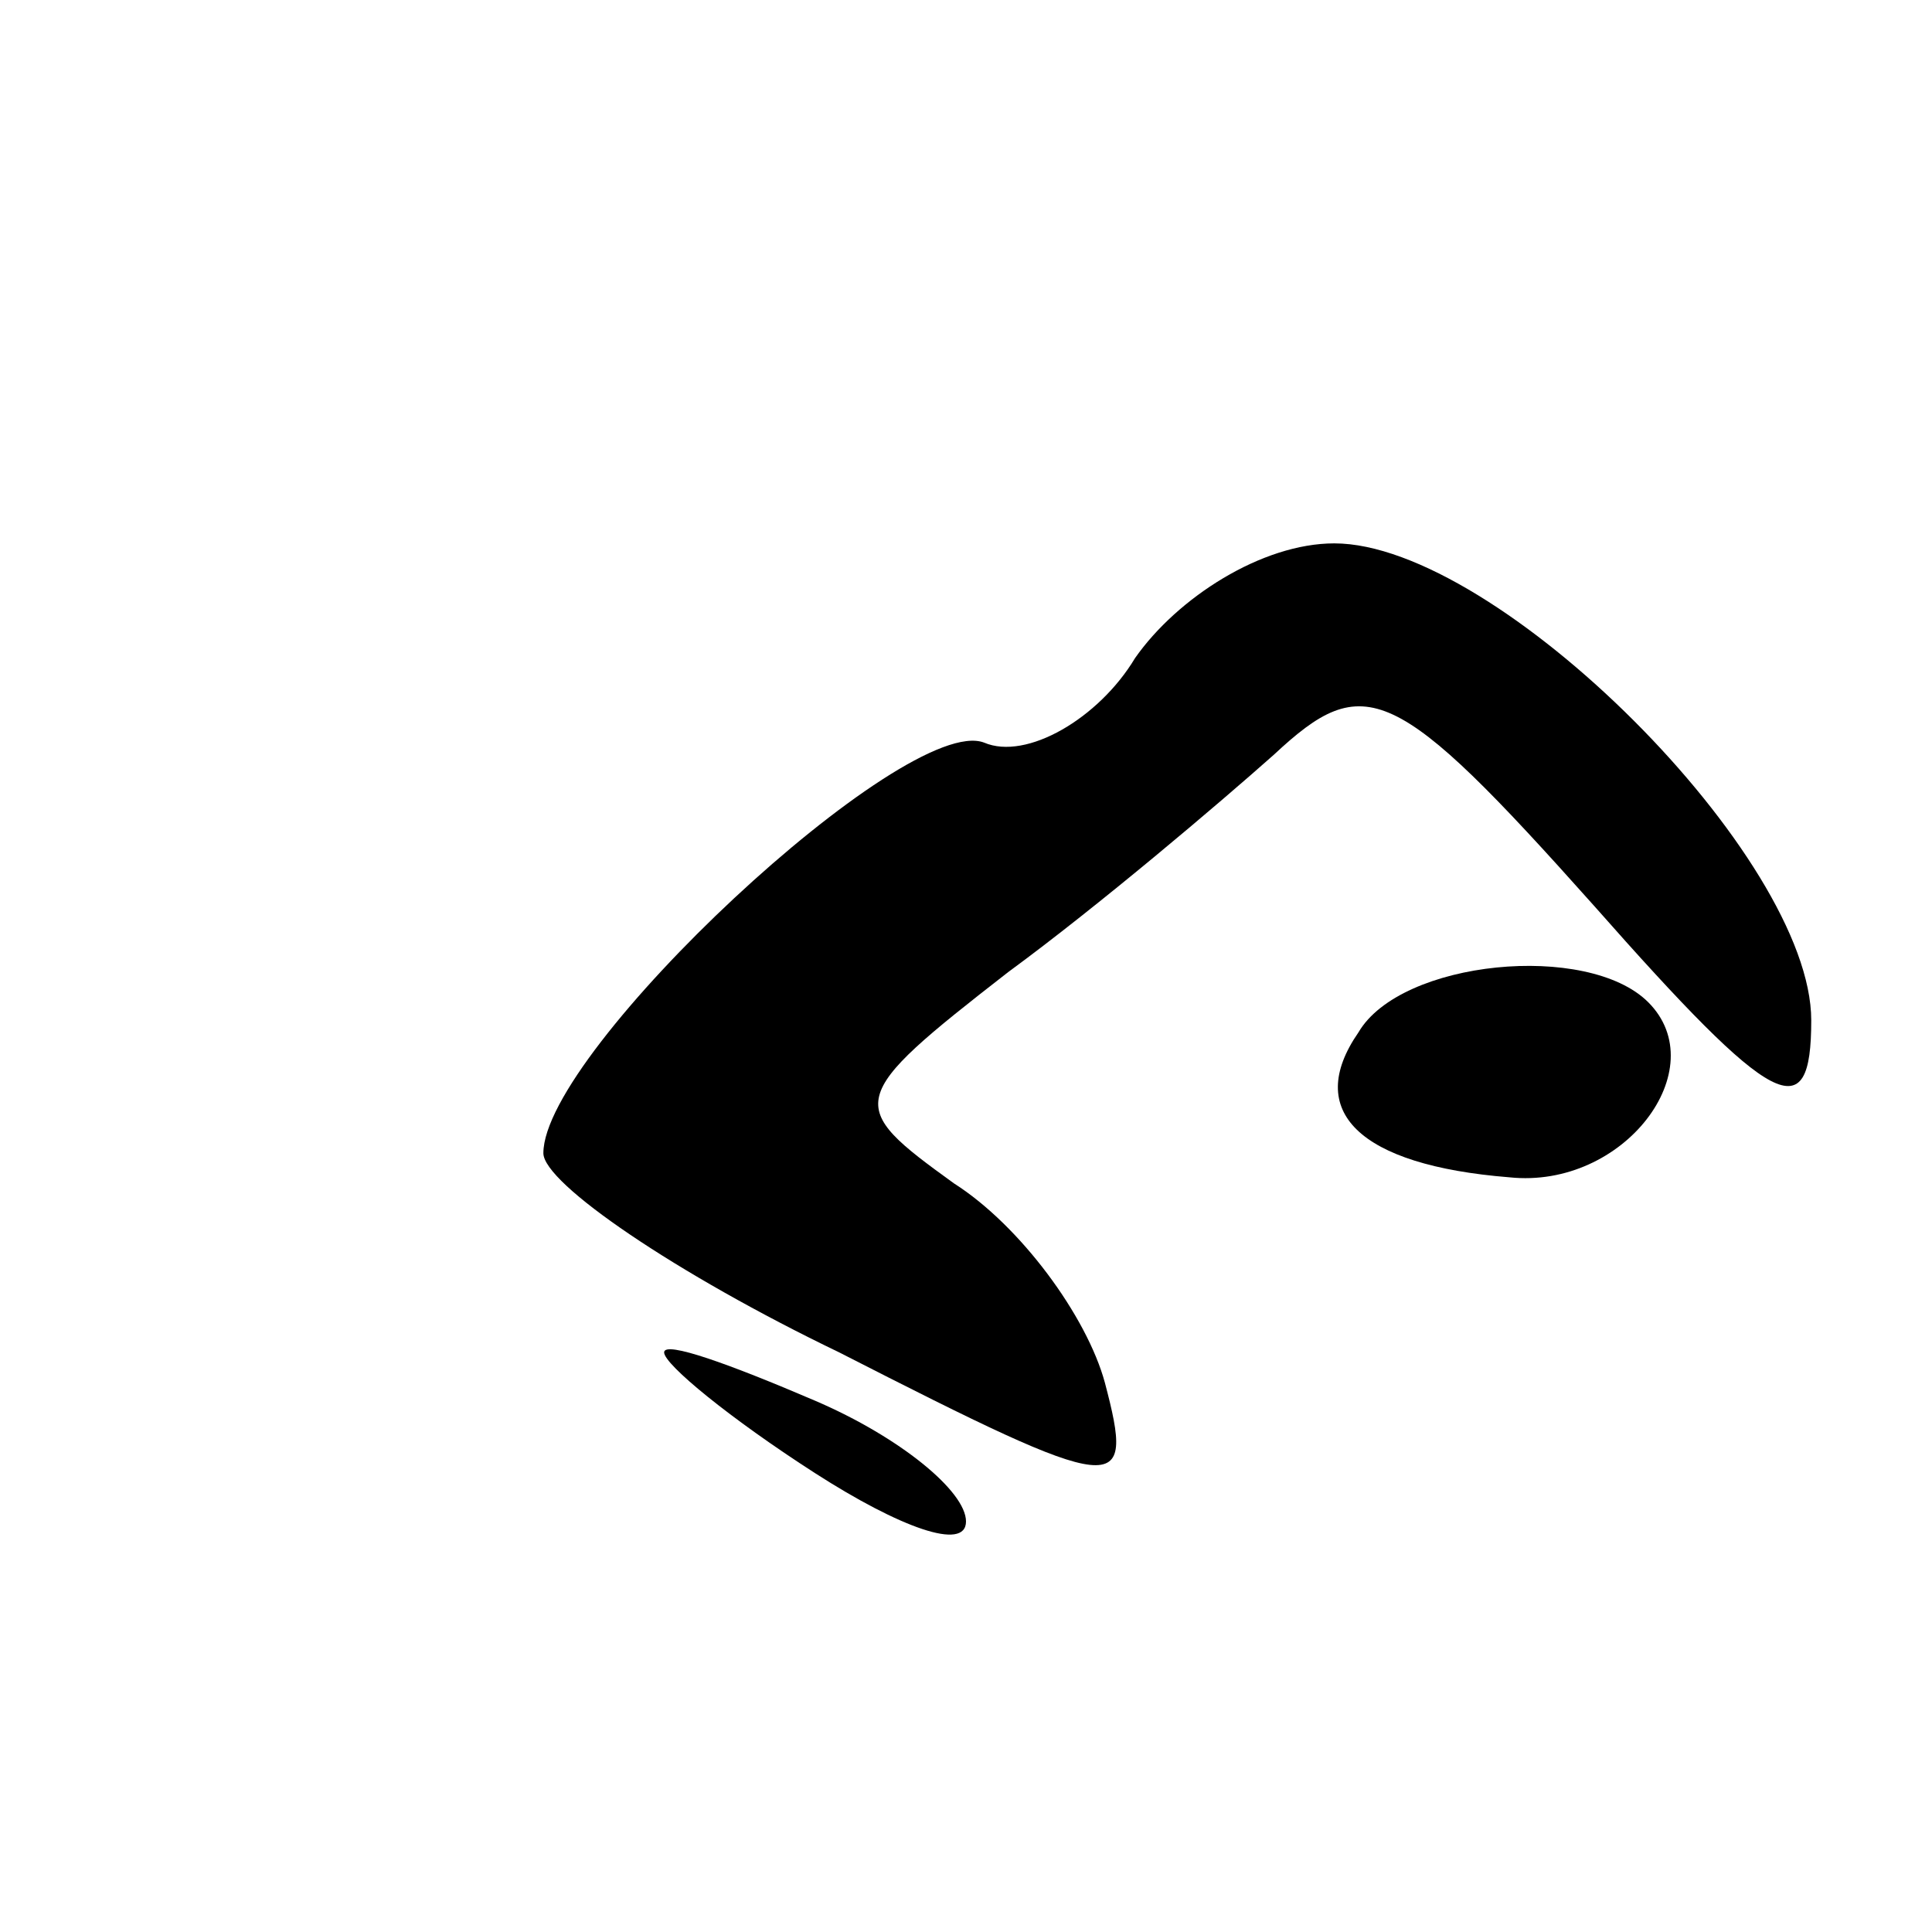 <?xml version="1.0" standalone="no"?>
<!DOCTYPE svg PUBLIC "-//W3C//DTD SVG 20010904//EN"
 "http://www.w3.org/TR/2001/REC-SVG-20010904/DTD/svg10.dtd">
<svg version="1.0" xmlns="http://www.w3.org/2000/svg"
 width="32pt" height="32pt" viewBox="0 0 32 32"
 preserveAspectRatio="xMidYMid meet">
<g transform="translate(0,32) scale(0.1,-0.1)"
fill="#000000" stroke="none">
<path fill="#000000" stroke="none" d="M188 211 c-6 -10 -18 -17 -25 -14 -13
5 -73 -51 -73 -68 0 -5 22 -20 49 -33 47 -24 49 -24 44 -5 -3 11 -14 26 -25
33 -18 13 -18 14 9 35 15 11 35 28 44 36 15 14 20 12 53 -25 30 -34 36 -37 36
-19 0 27 -52 79 -79 79 -12 0 -26 -9 -33 -19z"/>
<path fill="#000000" stroke="none" d="M225 149 c-9 -13 0 -22 25 -24 19 -2
34 18 23 29 -10 10 -41 7 -48 -5z"/>
<path fill="#000000" stroke="none" d="M110 96 c0 -2 11 -11 25 -20 14 -9 25
-13 25 -8 0 5 -11 14 -25 20 -14 6 -25 10 -25 8z"/>
</g>
</svg>
